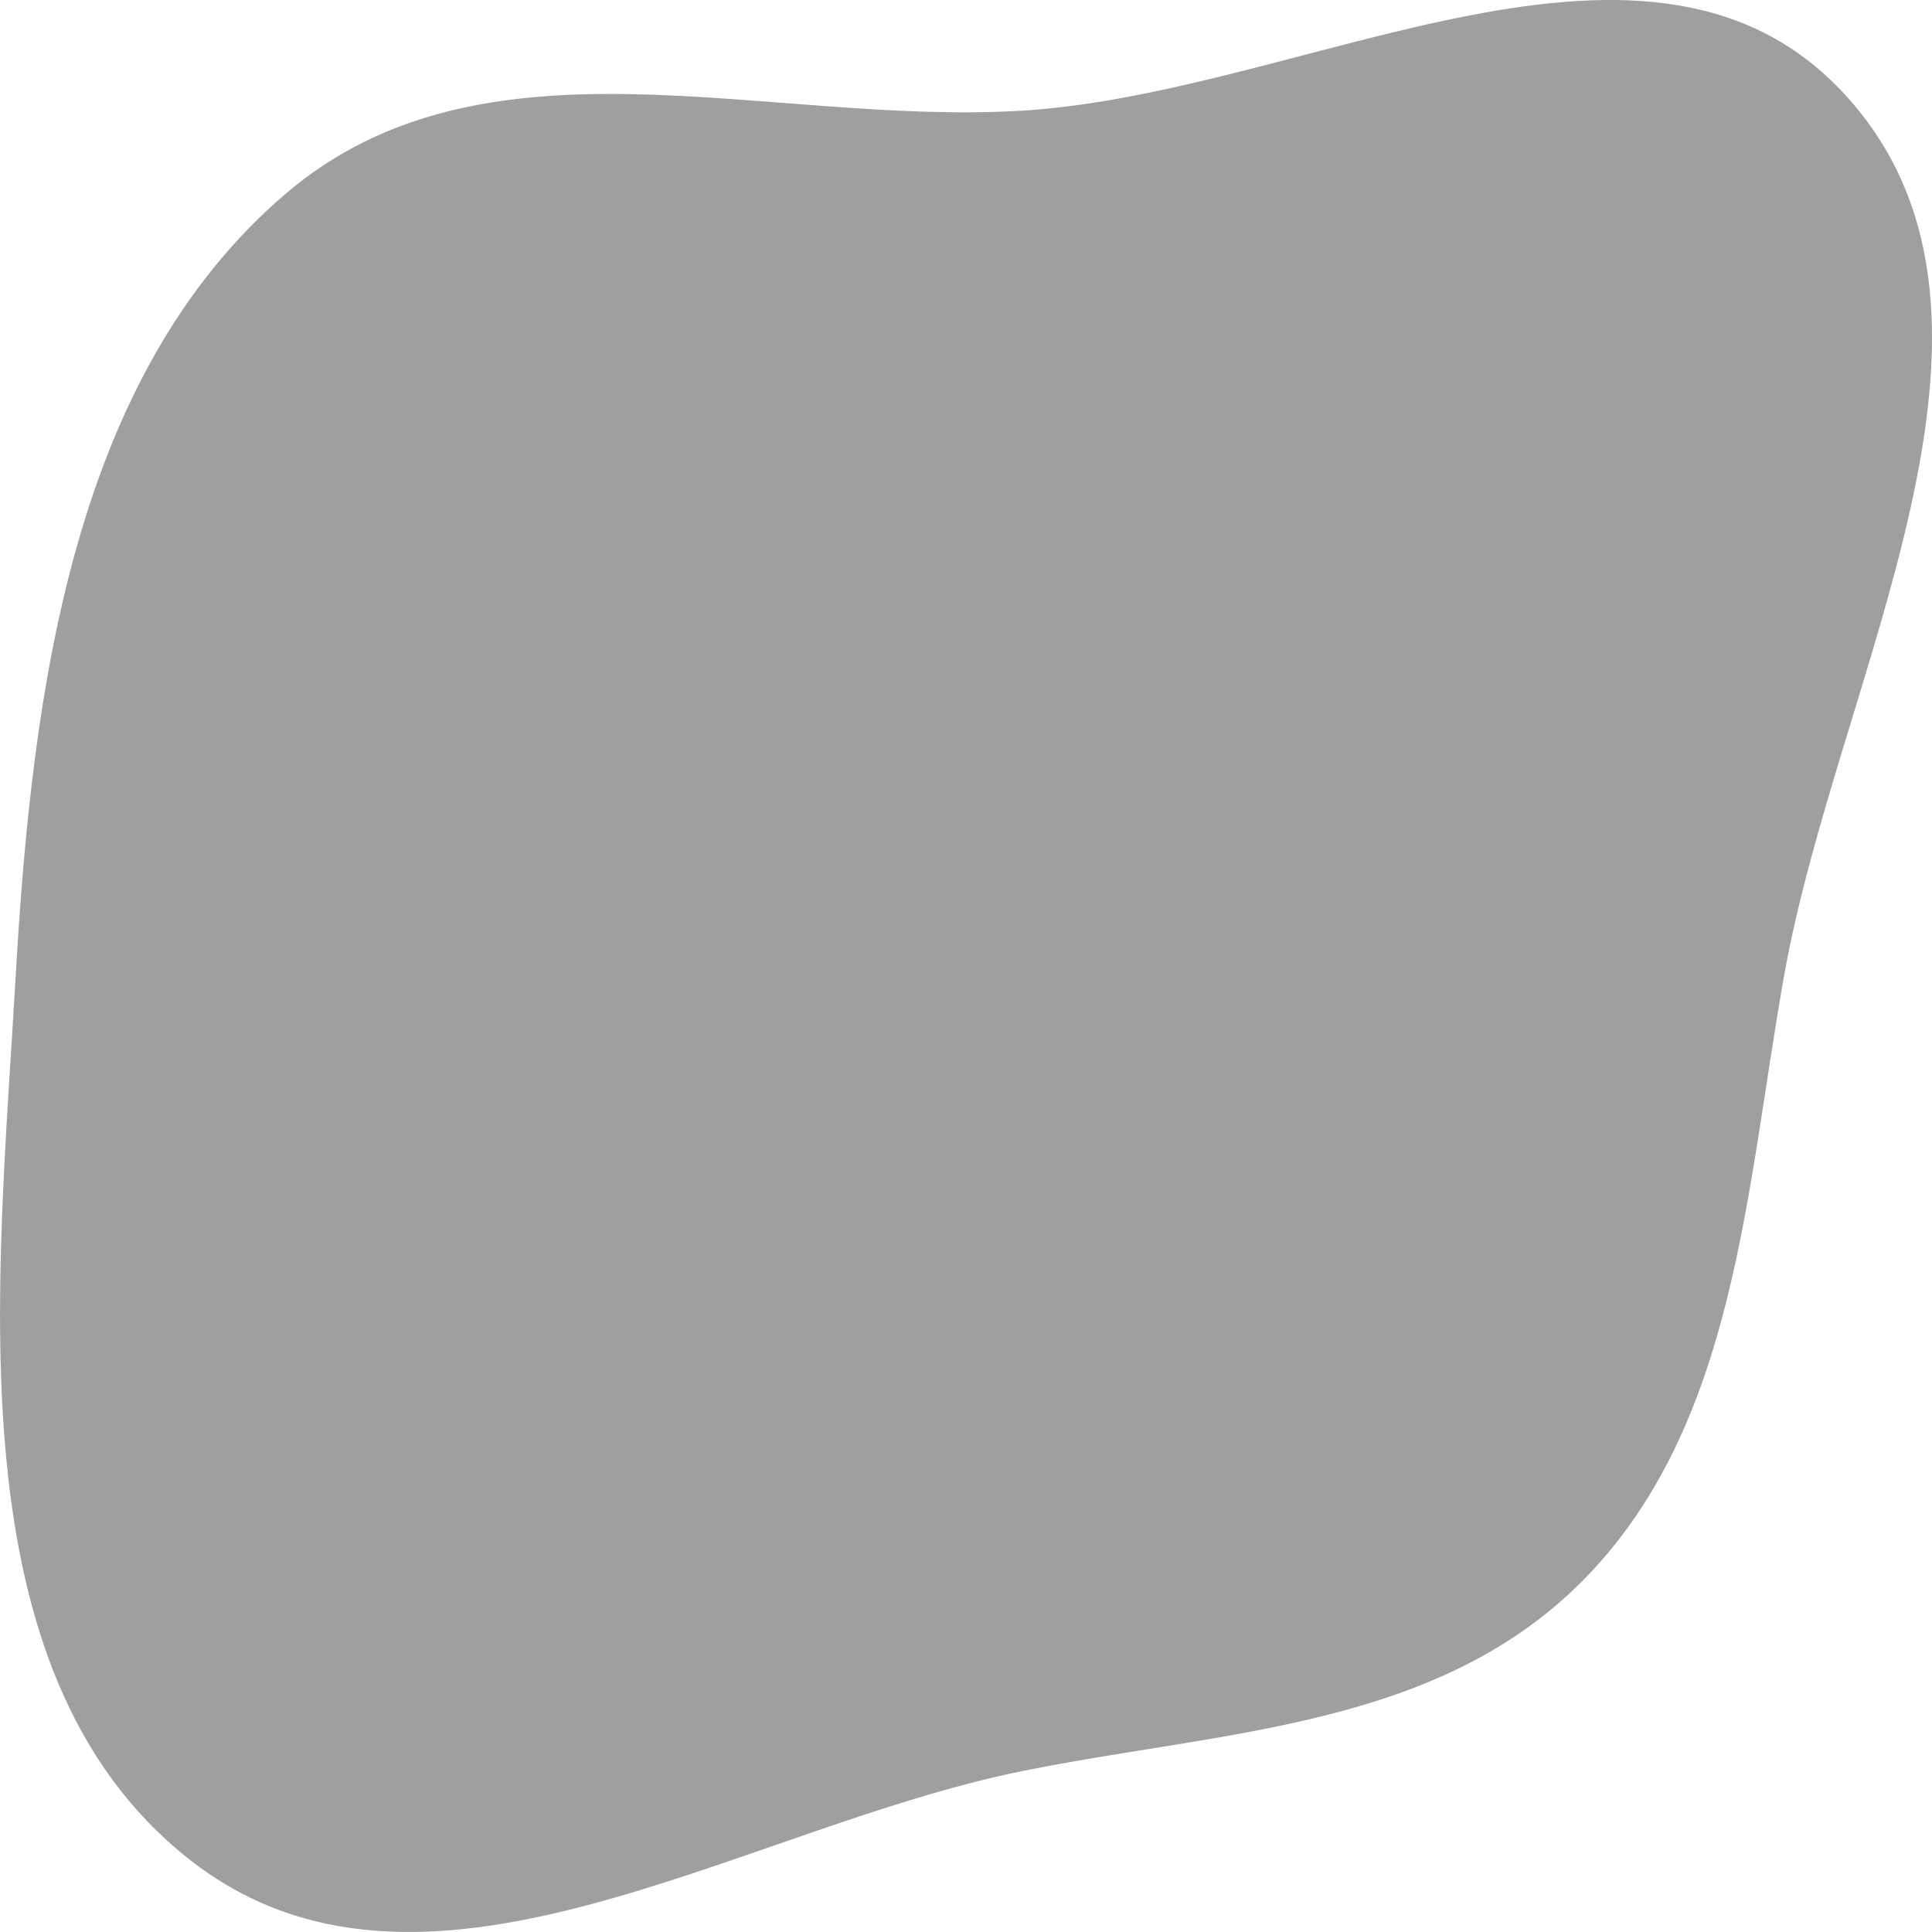 <svg width="25" height="25" viewBox="0 0 25 25" fill="none" xmlns="http://www.w3.org/2000/svg">
<path fill-rule="evenodd" clip-rule="evenodd" d="M13.227 1.432C16.932 1.207 21.404 -1.584 23.934 1.291C26.472 4.175 23.772 8.758 23.085 12.632C22.589 15.427 22.459 18.389 20.547 20.385C18.646 22.368 15.848 22.386 13.227 22.918C9.539 23.665 5.454 26.432 2.443 24.055C-0.616 21.638 -0.029 16.667 0.203 12.632C0.416 8.909 0.948 4.871 3.681 2.52C6.264 0.299 9.906 1.633 13.227 1.432Z" fill="#3F4045" fill-opacity="0.5"/>
</svg>
